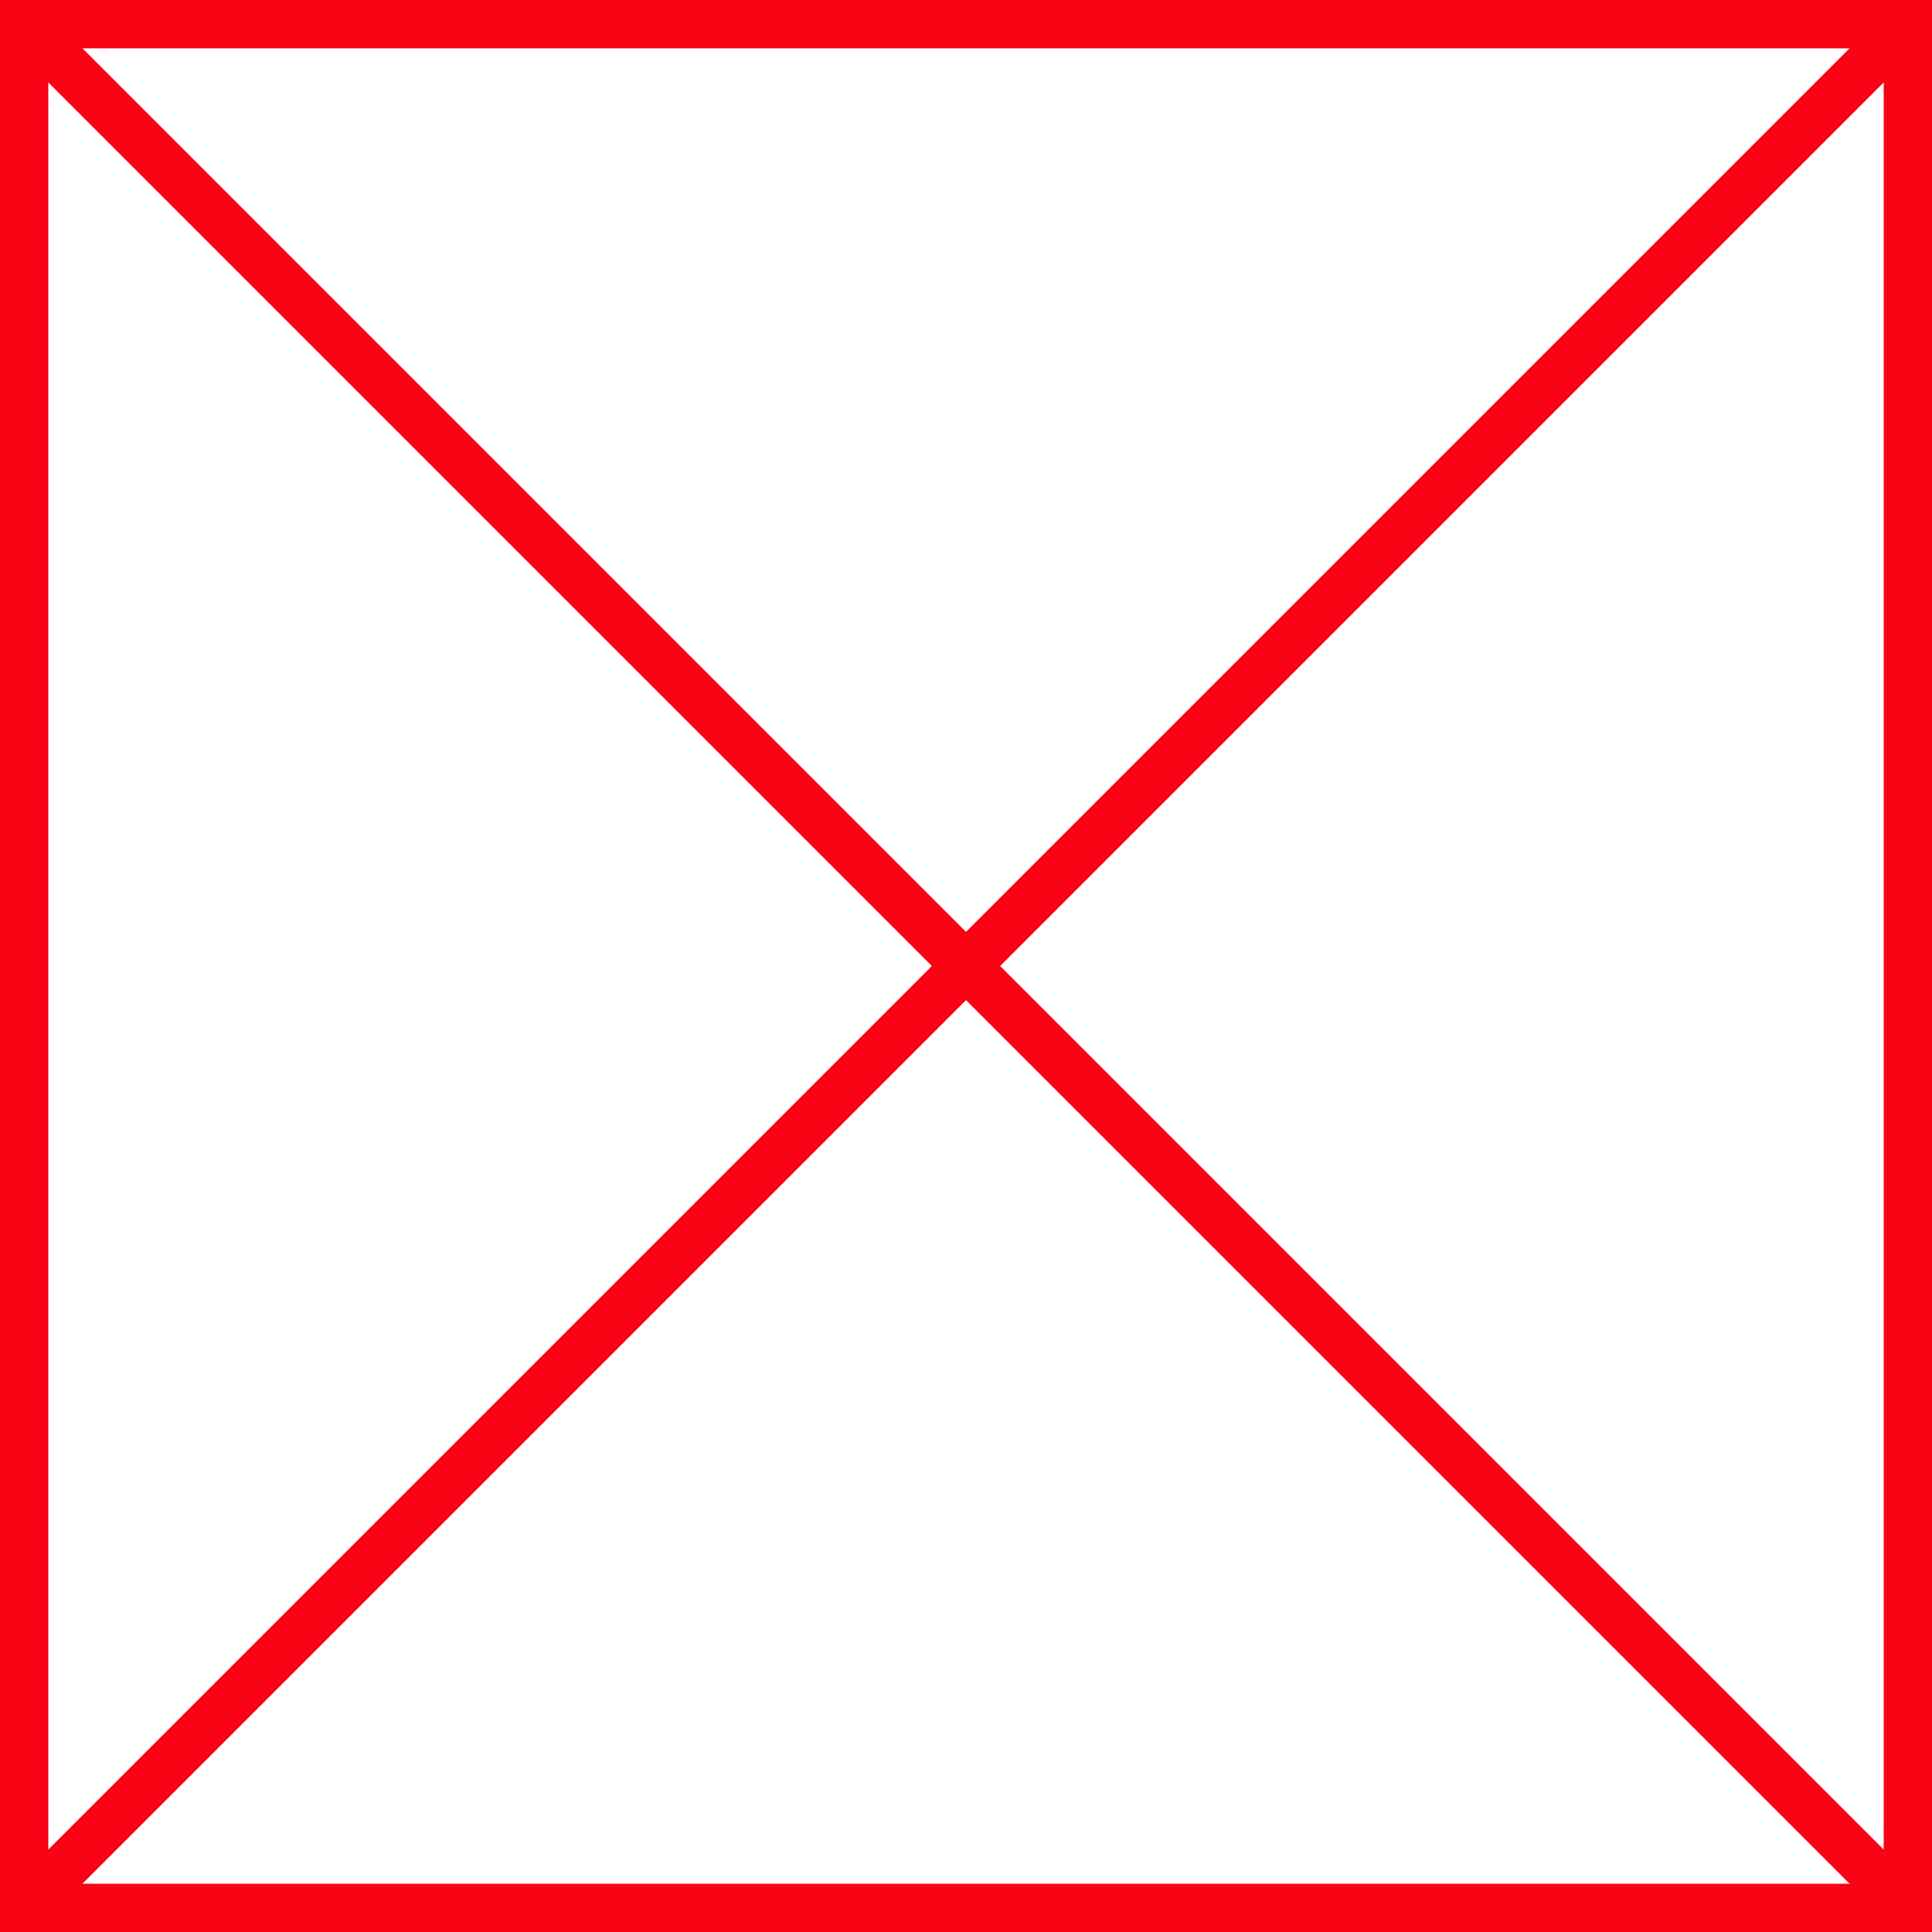 <?xml version="1.0" encoding="utf-8"?>
<!-- Generator: Adobe Illustrator 22.1.0, SVG Export Plug-In . SVG Version: 6.00 Build 0)  -->
<svg version="1.1" id="Слой_1" xmlns="http://www.w3.org/2000/svg" xmlns:xlink="http://www.w3.org/1999/xlink" x="0px" y="0px"
	 viewBox="0 0 40 40" style="enable-background:new 0 0 40 40;" xml:space="preserve">
<style type="text/css">
	.st0{fill:#1D1D1B;stroke:#F90315;stroke-linecap:round;stroke-miterlimit:10;}
	.st1{fill:none;stroke:#F90315;stroke-miterlimit:10;}
	.st2{fill:none;stroke:#F90315;stroke-linecap:round;stroke-miterlimit:10;}
</style>
<line class="st0" x1="-0.5" y1="-0.5" x2="40" y2="40"/>
<line class="st1" x1="-0.5" y1="40.5" x2="40.5" y2="-0.5"/>
<rect x="0.5" y="0.5" class="st2" width="39" height="39"/>
</svg>
